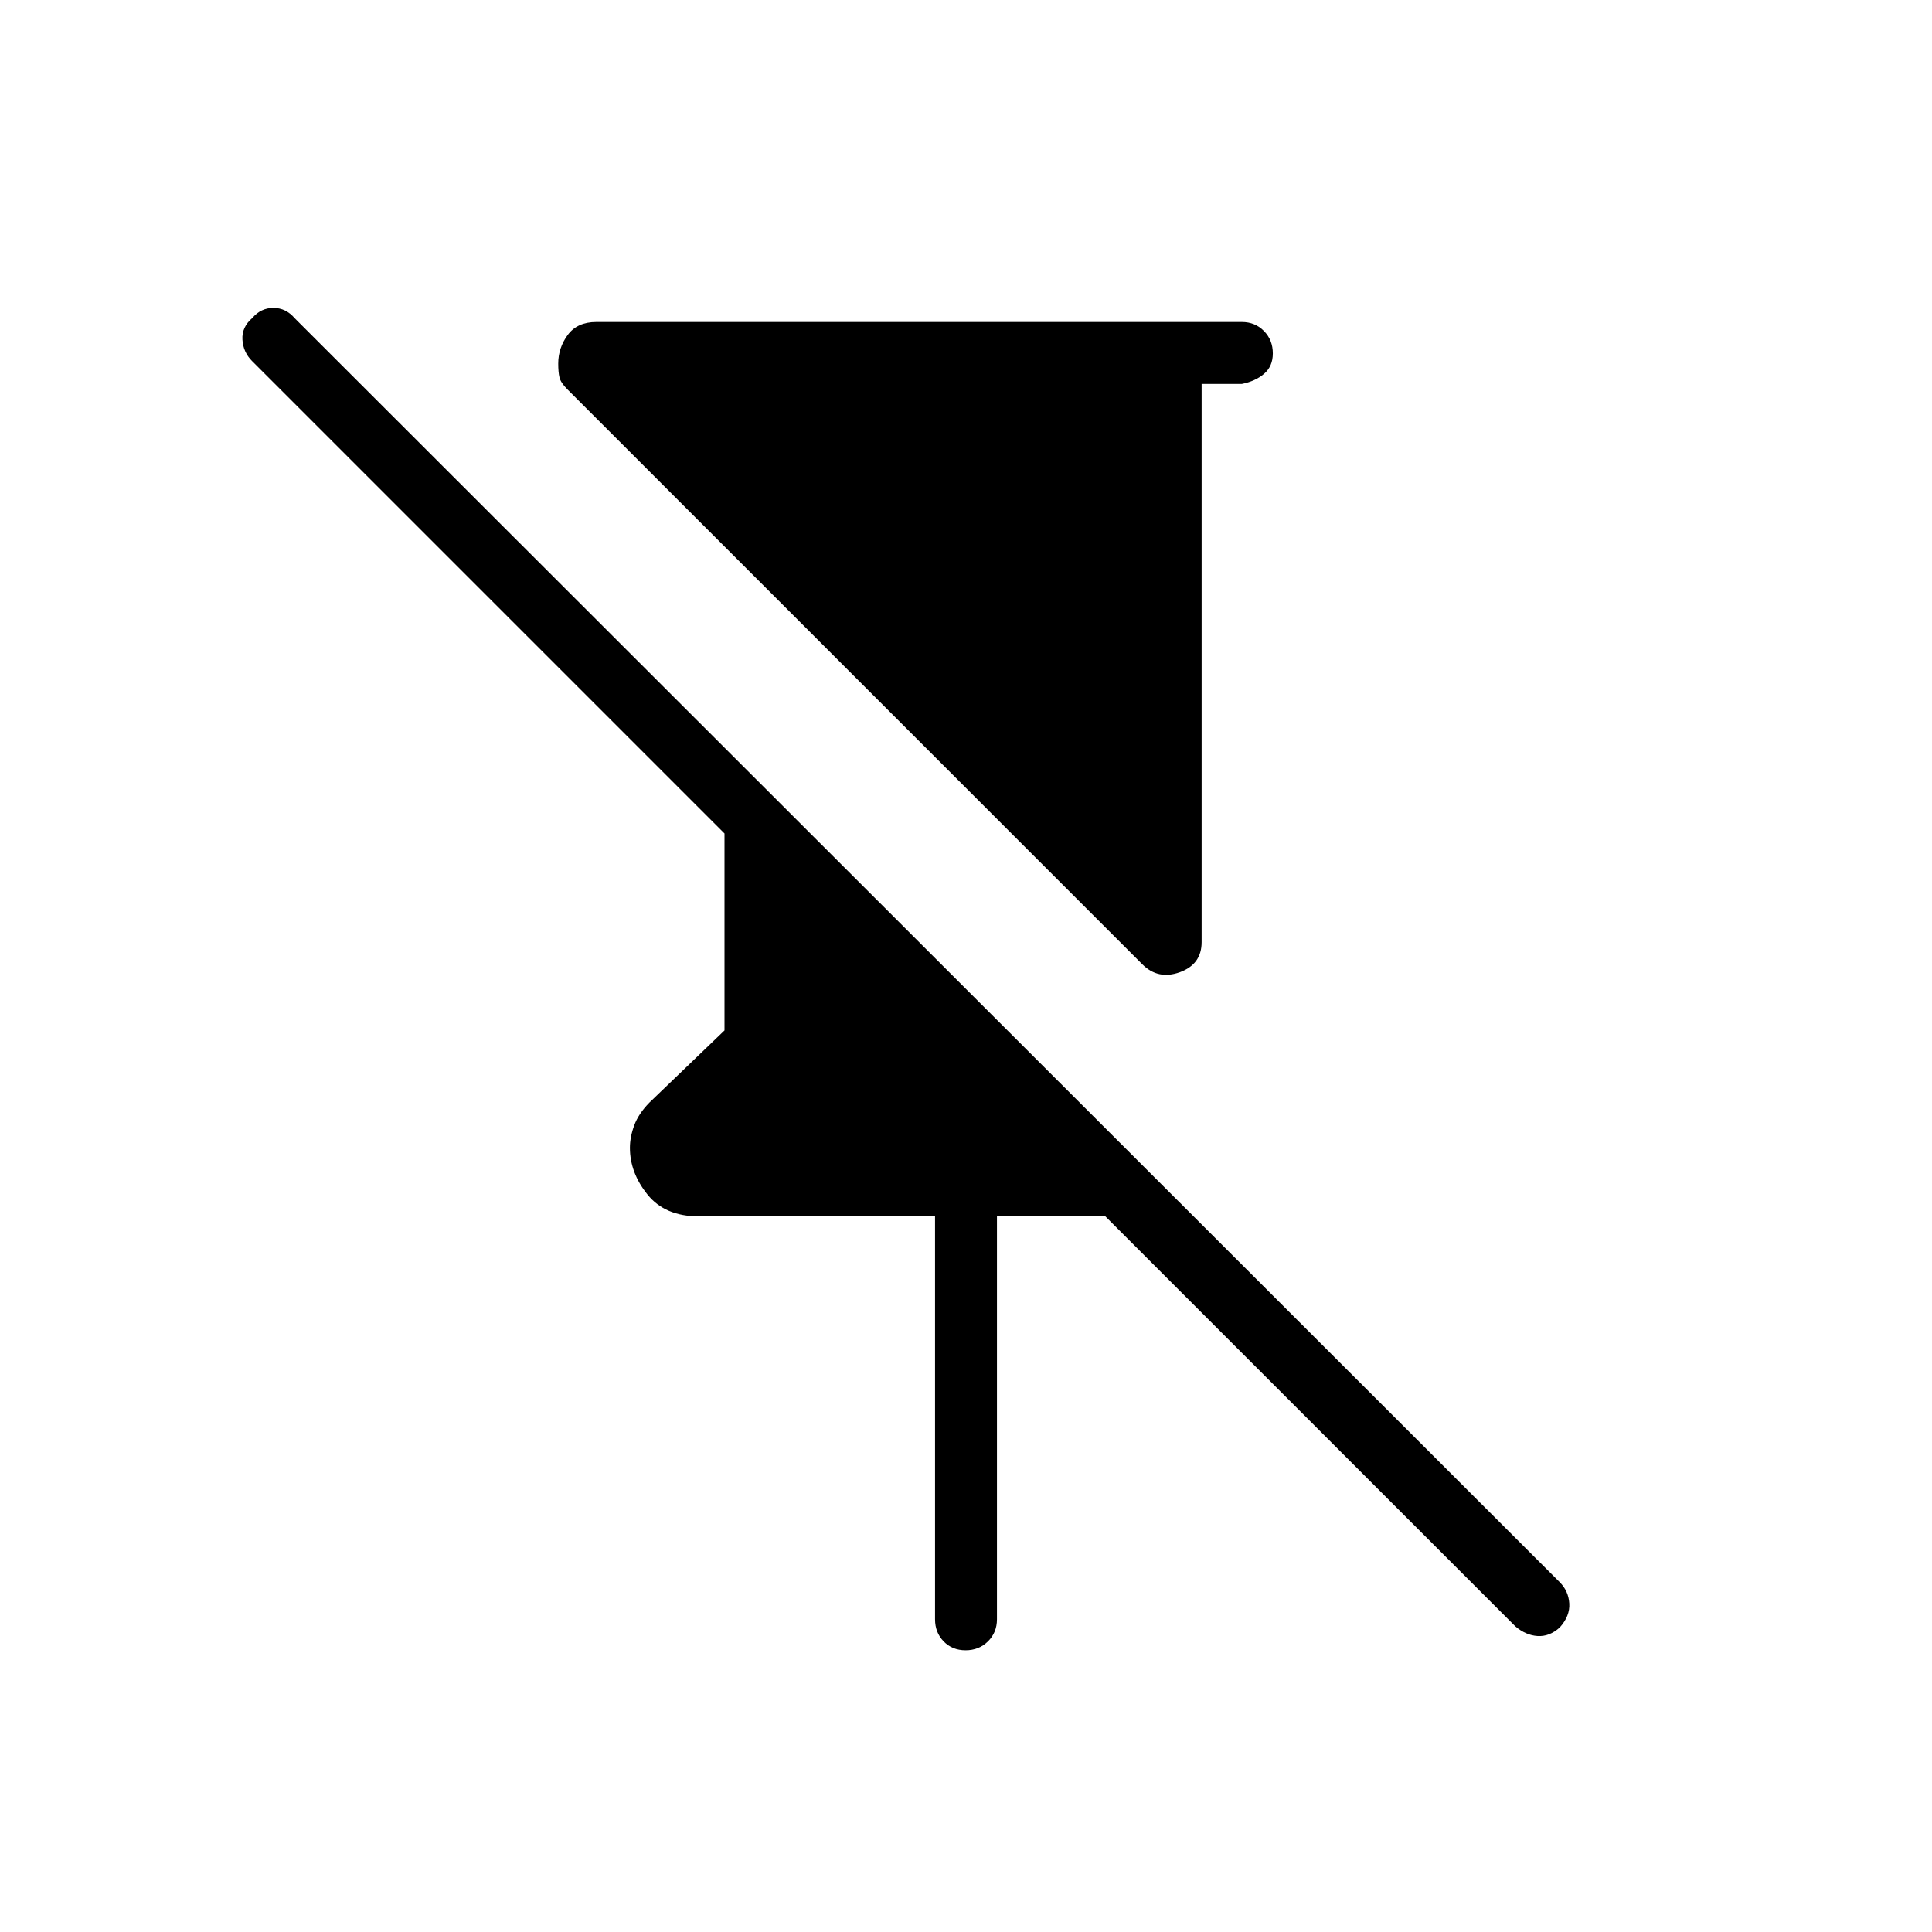 <svg xmlns="http://www.w3.org/2000/svg" height="48" viewBox="0 -960 960 960" width="48"><path d="M567.615-480.846 281.999-766.463q-3.384-3.383-3.999-5.999-.616-2.615-.616-6.846 0-7.866 4.731-14.279T296.307-800h320.77q6.558 0 10.971 4.476 4.414 4.477 4.414 11.128 0 6.396-4.337 10.117-4.336 3.721-11.048 5.048h-20v277.385q0 10.986-10.808 14.916-10.807 3.93-18.654-3.916Zm-103 325.462v-200.231H347.153q-16.713 0-25.433-10.846-8.72-10.846-8.72-23.185 0-5.4 2.153-11.209 2.154-5.808 7.539-11.299L360-448v-97.846L125.23-780.615q-4.384-4.385-4.769-10.616-.384-6.231 4.937-10.782Q129.615-807 135.846-807q6.231 0 10.615 5.154l628.539 628q4.385 4.385 4.77 10.616.384 6.23-4.77 11.943-5.154 4.595-11 4.211-5.846-.385-11-4.77L549.231-355.615h-53.846v200.231q0 6.558-4.472 10.971-4.472 4.414-11.115 4.414-6.644 0-10.913-4.414-4.27-4.413-4.27-10.971Z"/></svg>